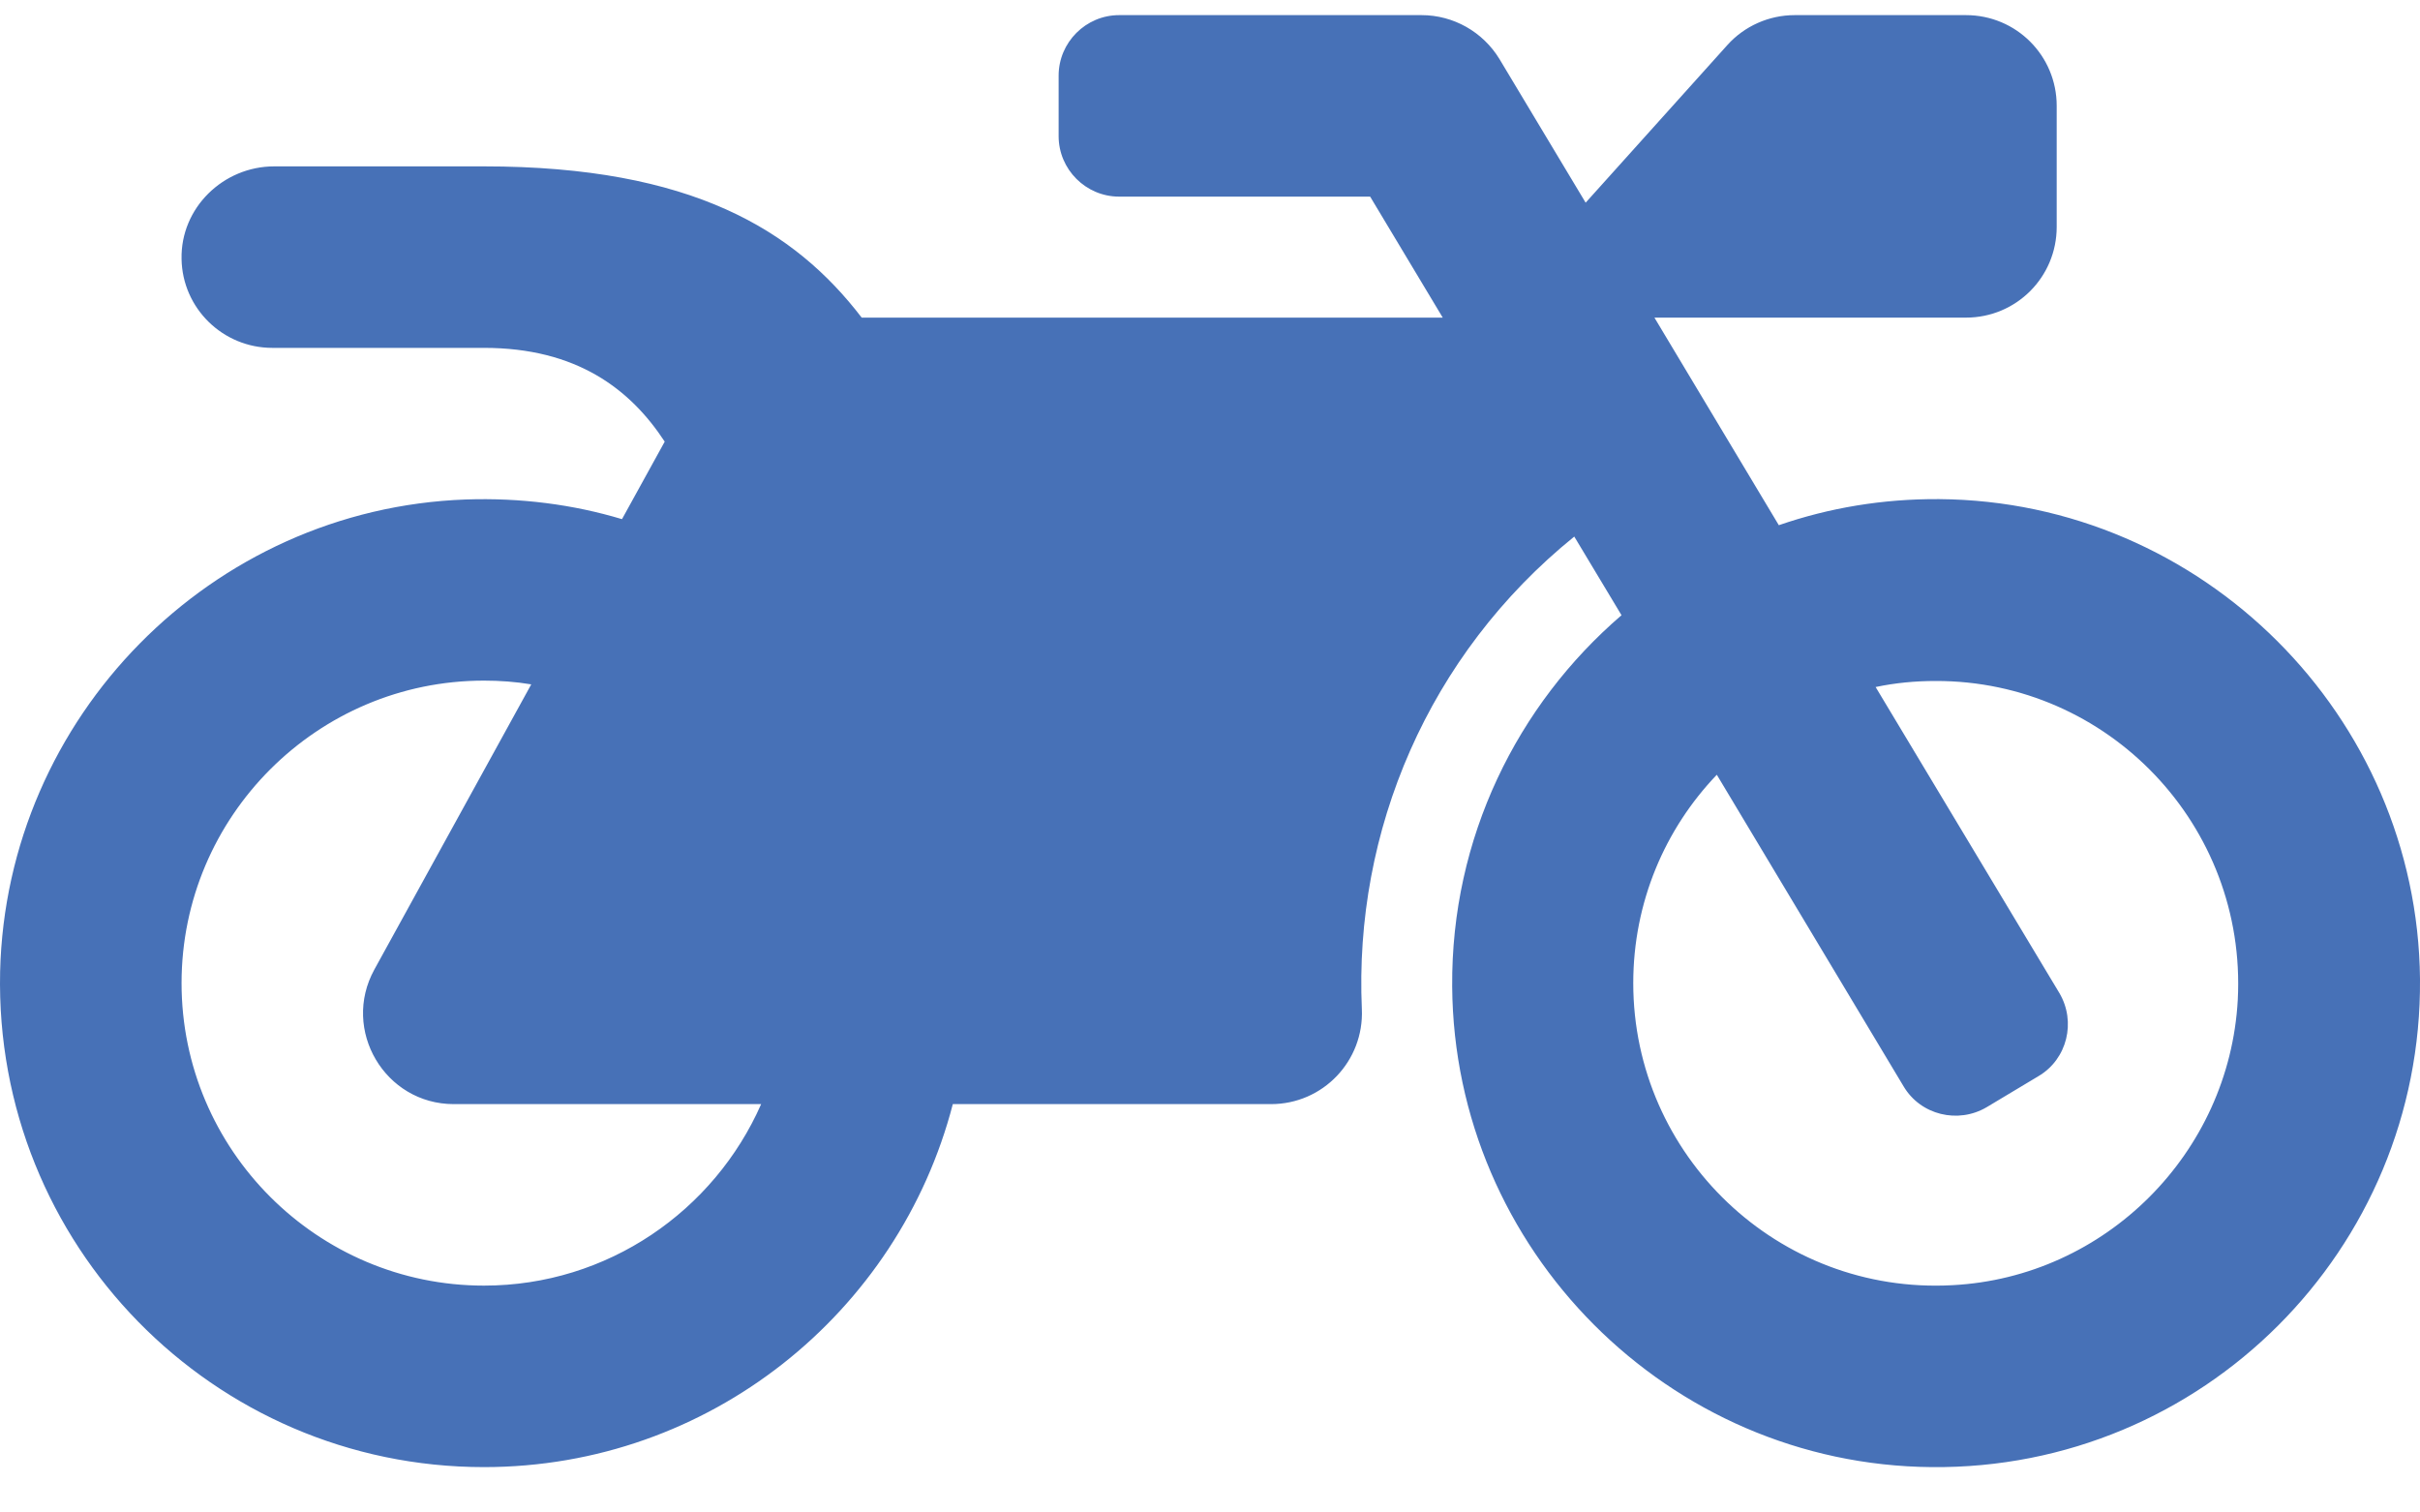 <svg width="40" height="25" viewBox="0 0 40 25" fill="none" xmlns="http://www.w3.org/2000/svg">
<path d="M32.051 8.25C31.12 8.244 30.233 8.394 29.402 8.681L27.346 5.25H32.495C33.326 5.25 33.995 4.581 33.995 3.75V1.75C33.995 0.919 33.326 0.25 32.495 0.25H29.664C29.239 0.25 28.833 0.431 28.552 0.744L26.209 3.35L24.784 0.975C24.509 0.525 24.022 0.25 23.497 0.25H18.498C17.948 0.25 17.498 0.7 17.498 1.25V2.25C17.498 2.8 17.948 3.25 18.498 3.25H22.647L23.847 5.25H14.243C13.137 3.806 11.437 2.75 8 2.75H4.532C3.689 2.75 2.983 3.437 3.001 4.281C3.014 5.094 3.682 5.75 4.501 5.75H8C9.531 5.75 10.418 6.431 10.987 7.3L10.281 8.581C9.469 8.337 8.6 8.225 7.7 8.256C3.495 8.406 0.102 11.85 0.002 16.062C-0.098 20.568 3.52 24.25 8 24.25C11.725 24.25 14.855 21.7 15.749 18.25H21.01C21.866 18.25 22.547 17.537 22.51 16.681C22.378 13.737 23.603 10.825 26.021 8.869L26.802 10.169C25.078 11.65 23.984 13.85 24.003 16.306C24.034 20.656 27.577 24.212 31.926 24.25C36.401 24.293 40.037 20.656 40 16.181C39.956 11.831 36.401 8.281 32.051 8.25ZM8 21.25C5.245 21.25 3.001 19.006 3.001 16.25C3.001 13.493 5.245 11.25 8 11.25C8.263 11.25 8.525 11.269 8.781 11.312L6.188 16.025C5.638 17.025 6.363 18.25 7.5 18.25H12.581C11.806 20.012 10.044 21.25 8 21.25ZM36.988 16.525C36.85 19.062 34.801 21.112 32.27 21.243C29.39 21.4 26.996 19.1 26.996 16.25C26.996 14.912 27.521 13.7 28.377 12.806L31.464 17.956C31.745 18.431 32.364 18.581 32.839 18.3L33.695 17.787C34.17 17.506 34.32 16.887 34.038 16.412L31.002 11.356C31.327 11.287 31.658 11.256 31.995 11.256C34.845 11.25 37.138 13.643 36.988 16.525Z" fill="#4771B7"/>
</svg>
